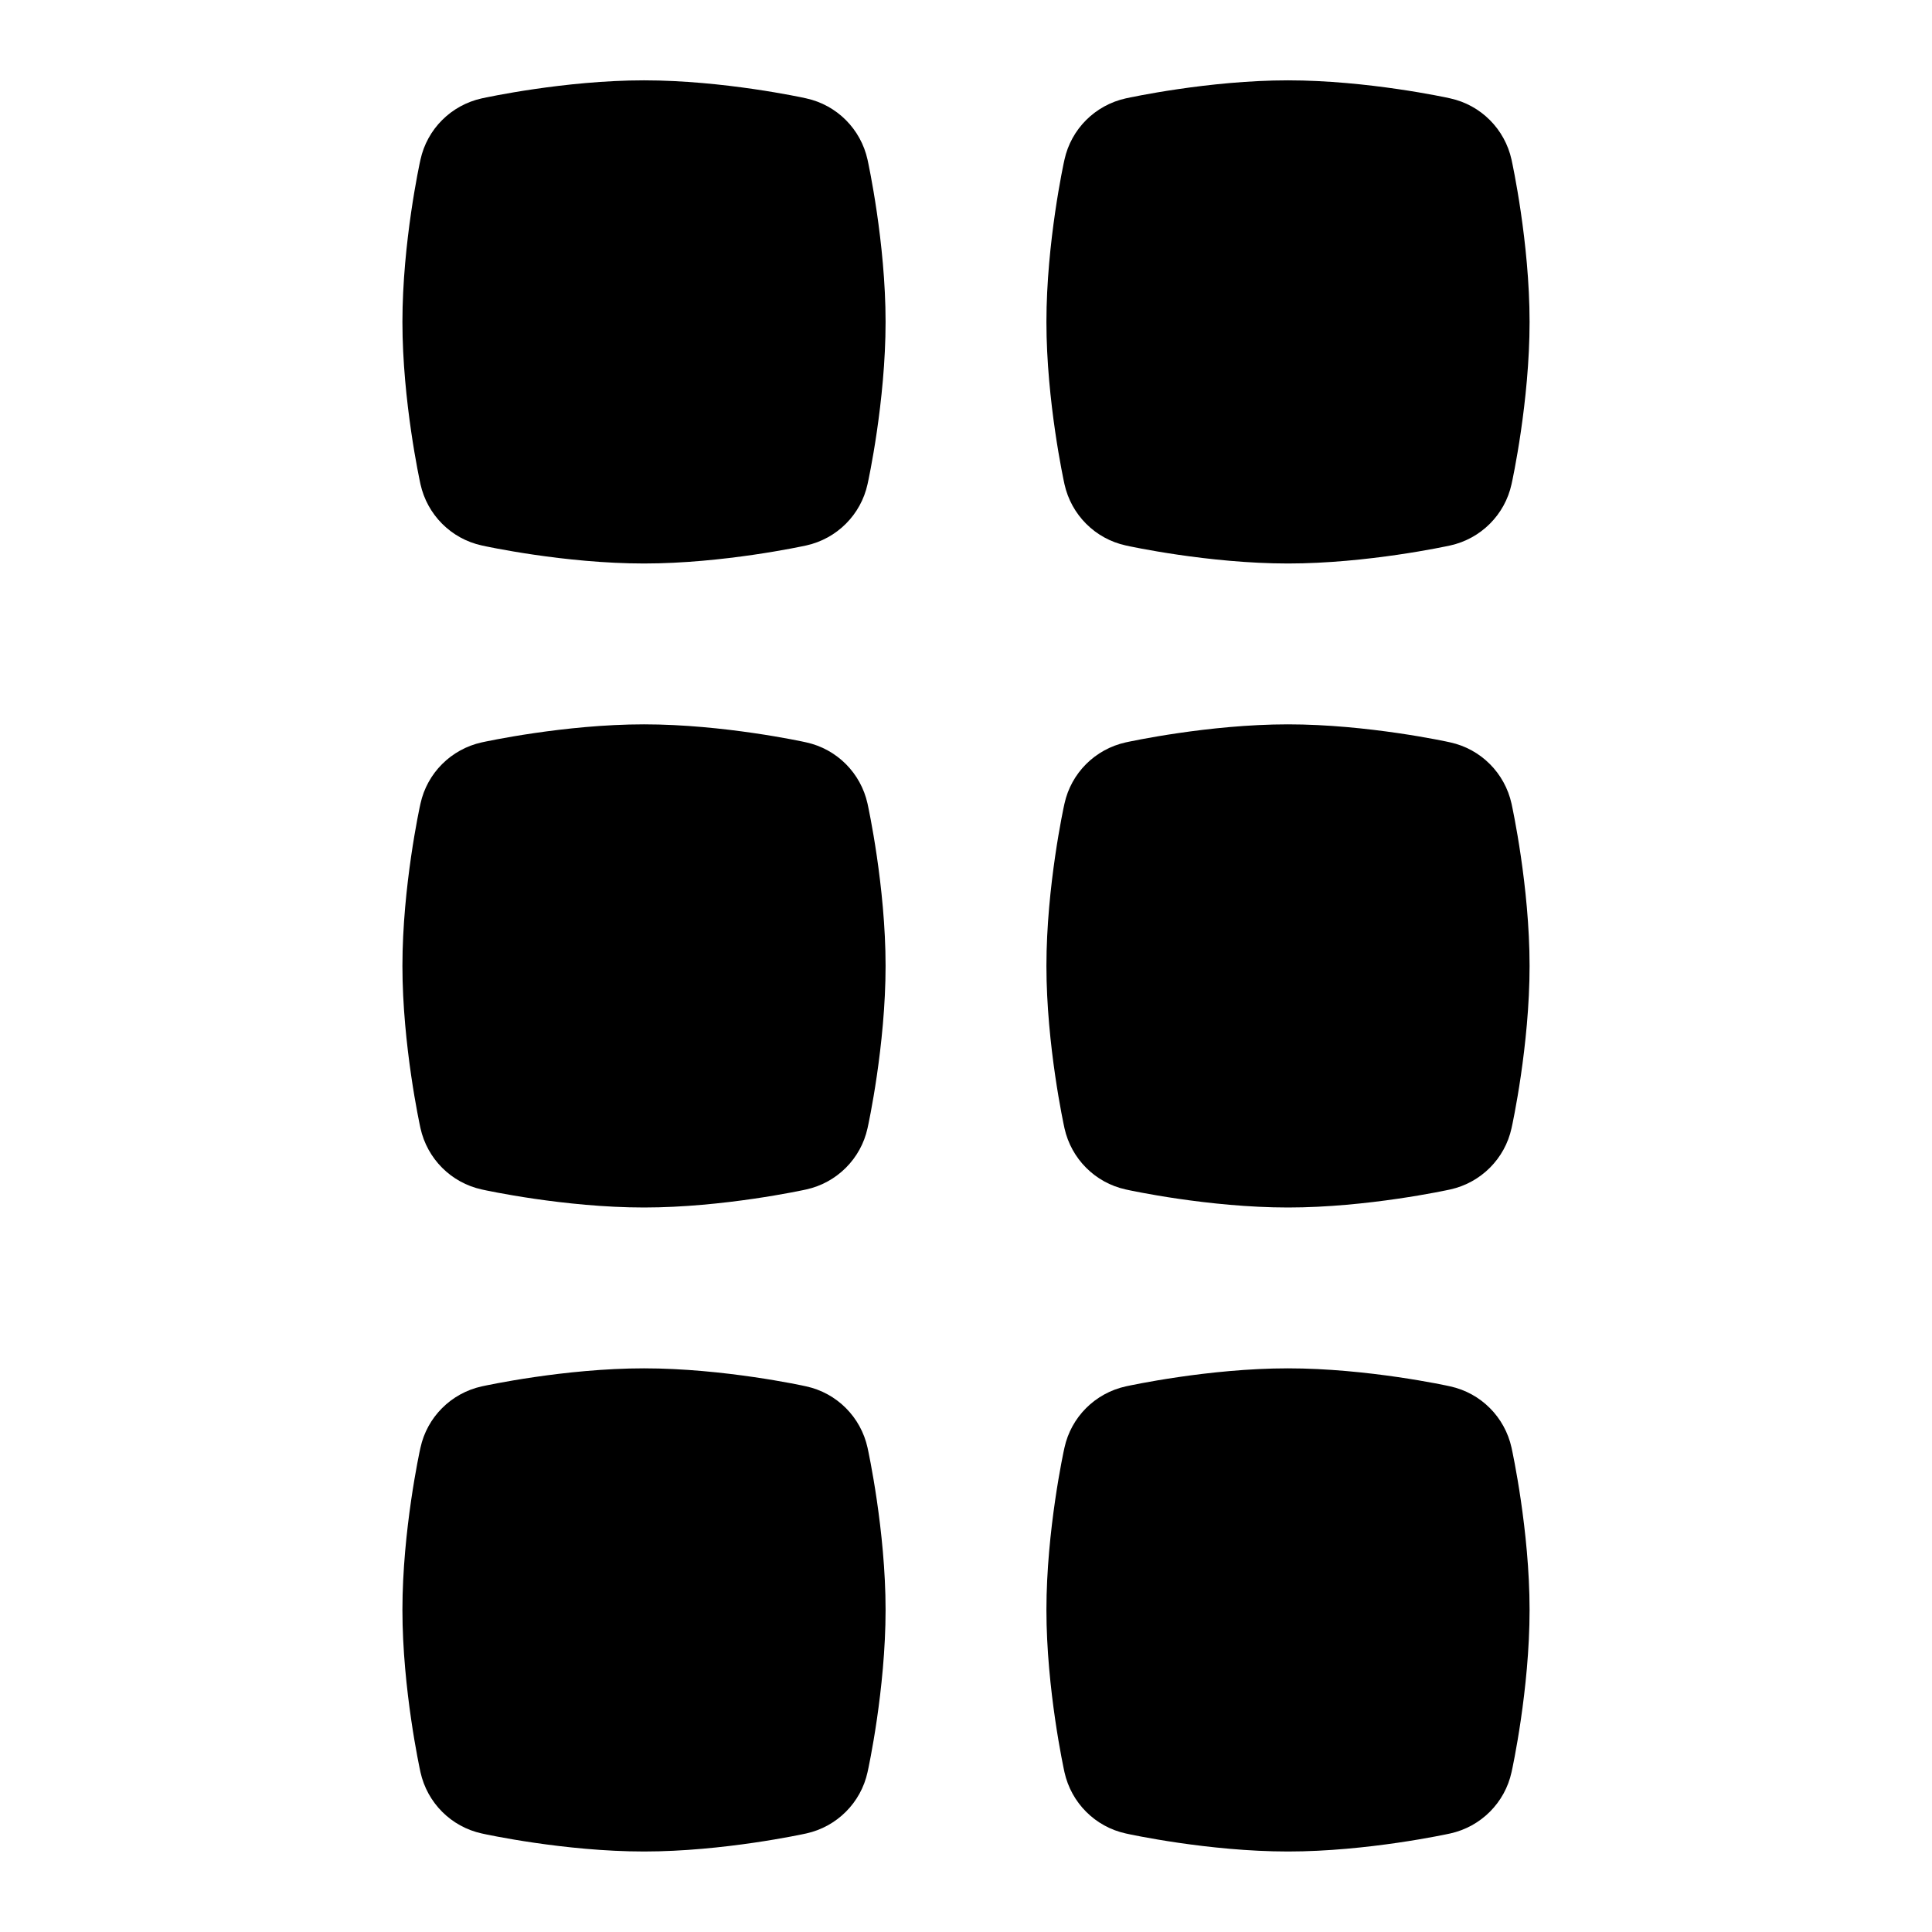 <svg id="Layer_1" viewBox="0 0 24 24" xmlns="http://www.w3.org/2000/svg" data-name="Layer 1"><path d="m16 15c-.986 0-1.973-.214-2.015-.224-.381-.083-.678-.381-.762-.762-.009-.042-.224-1.029-.224-2.015s.214-1.973.224-2.015c.083-.381.381-.678.762-.762.042-.009 1.029-.224 2.015-.224s1.973.214 2.015.224c.381.083.678.381.762.762.009.042.224 1.029.224 2.015s-.214 1.973-.224 2.015c-.083.381-.381.678-.762.762-.042.009-1.029.224-2.015.224zm0 8c-.986 0-1.973-.214-2.015-.224-.381-.083-.678-.381-.762-.762-.009-.042-.224-1.029-.224-2.015s.214-1.973.224-2.015c.083-.381.381-.678.762-.762.042-.009 1.029-.224 2.015-.224s1.973.214 2.015.224c.381.083.678.381.762.762.009.042.224 1.029.224 2.015s-.214 1.973-.224 2.015c-.083.381-.381.678-.762.762-.042.009-1.029.224-2.015.224zm0-16c-.986 0-1.973-.214-2.015-.224-.381-.083-.678-.381-.762-.762-.009-.042-.224-1.029-.224-2.015s.214-1.973.224-2.015c.083-.381.381-.678.762-.762.042-.009 1.029-.224 2.015-.224s1.973.214 2.015.224c.381.083.678.381.762.762.009.042.224 1.029.224 2.015s-.214 1.973-.224 2.015c-.083.381-.381.678-.762.762-.042.009-1.029.224-2.015.224zm-8 8c-.986 0-1.973-.214-2.015-.224-.381-.083-.678-.381-.762-.762-.009-.042-.224-1.029-.224-2.015s.214-1.973.224-2.015c.083-.381.381-.678.762-.762.042-.009 1.029-.224 2.015-.224s1.973.214 2.015.224c.381.083.678.381.762.762.009.042.224 1.029.224 2.015s-.214 1.973-.224 2.015c-.083.381-.381.678-.762.762-.042.009-1.029.224-2.015.224zm0 8c-.986 0-1.973-.214-2.015-.224-.381-.083-.678-.381-.762-.762-.009-.042-.224-1.029-.224-2.015s.214-1.973.224-2.015c.083-.381.381-.678.762-.762.042-.009 1.029-.224 2.015-.224s1.973.214 2.015.224c.381.083.678.381.762.762.009.042.224 1.029.224 2.015s-.214 1.973-.224 2.015c-.083.381-.381.678-.762.762-.042.009-1.029.224-2.015.224zm0-16c-.986 0-1.973-.214-2.015-.224-.381-.083-.678-.381-.762-.762-.009-.042-.224-1.029-.224-2.015s.214-1.973.224-2.015c.083-.381.381-.678.762-.762.042-.009 1.029-.224 2.015-.224s1.973.214 2.015.224c.381.083.678.381.762.762.009.042.224 1.029.224 2.015s-.214 1.973-.224 2.015c-.083.381-.381.678-.762.762-.042.009-1.029.224-2.015.224z"/></svg>